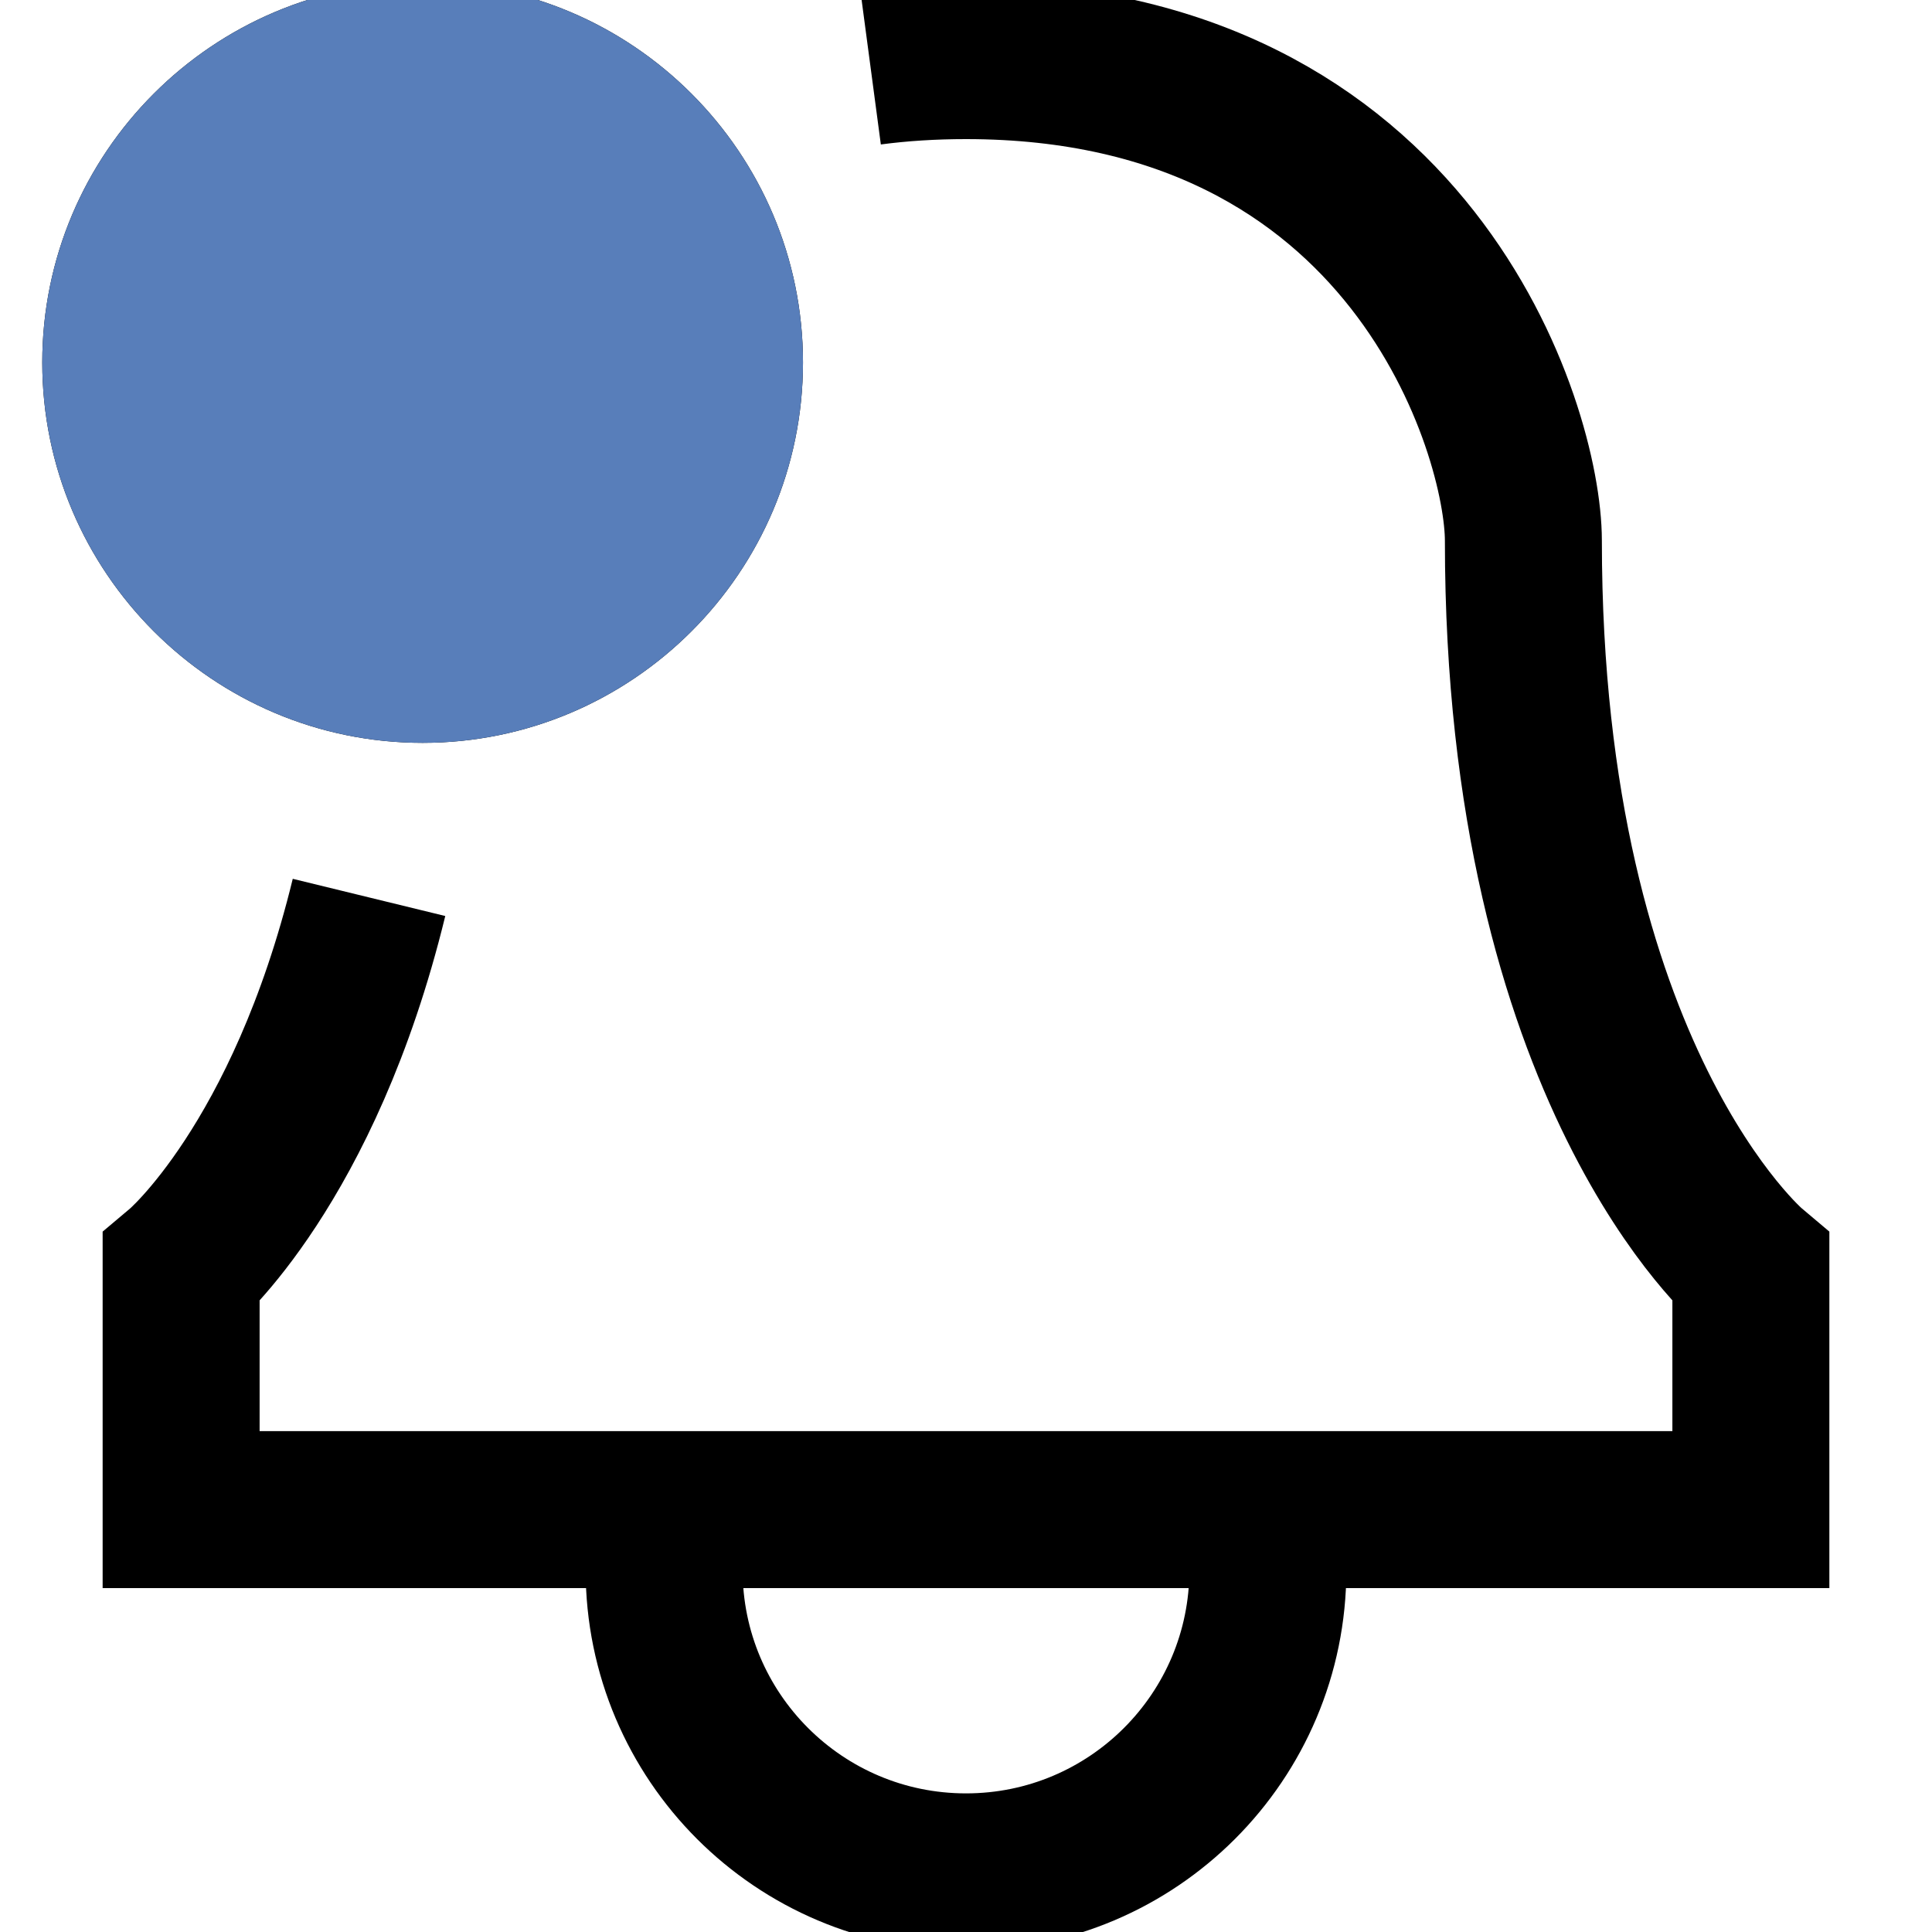 <svg xmlns="http://www.w3.org/2000/svg" viewBox="0 0 16 16"><path d="M5.5 12.502v.5c0 1.381 1.119 2.5 2.5 2.5s2.5-1.119 2.5-2.5l.003-.495M3.056 7.432c-.54 2.214-1.556 3.07-1.556 3.07v2h13v-2s-1.884-1.587-1.884-6.024c0-.901-.909-3.976-4.616-3.976-.279 0-.543.017-.791.05" fill="none" stroke="#000" stroke-width="1.3" stroke-miterlimit="10"/><path d="M3.5 6.152c-1.737 0-3.15-1.413-3.15-3.15S1.763-.148 3.5-.148s3.15 1.413 3.15 3.15-1.413 3.15-3.15 3.15z"/><path d="M3.5-.148c1.737 0 3.15 1.413 3.15 3.15s-1.413 3.15-3.15 3.15S.35 4.739.35 3.002 1.763-.148 3.5-.148" fill="#587eba"/></svg>